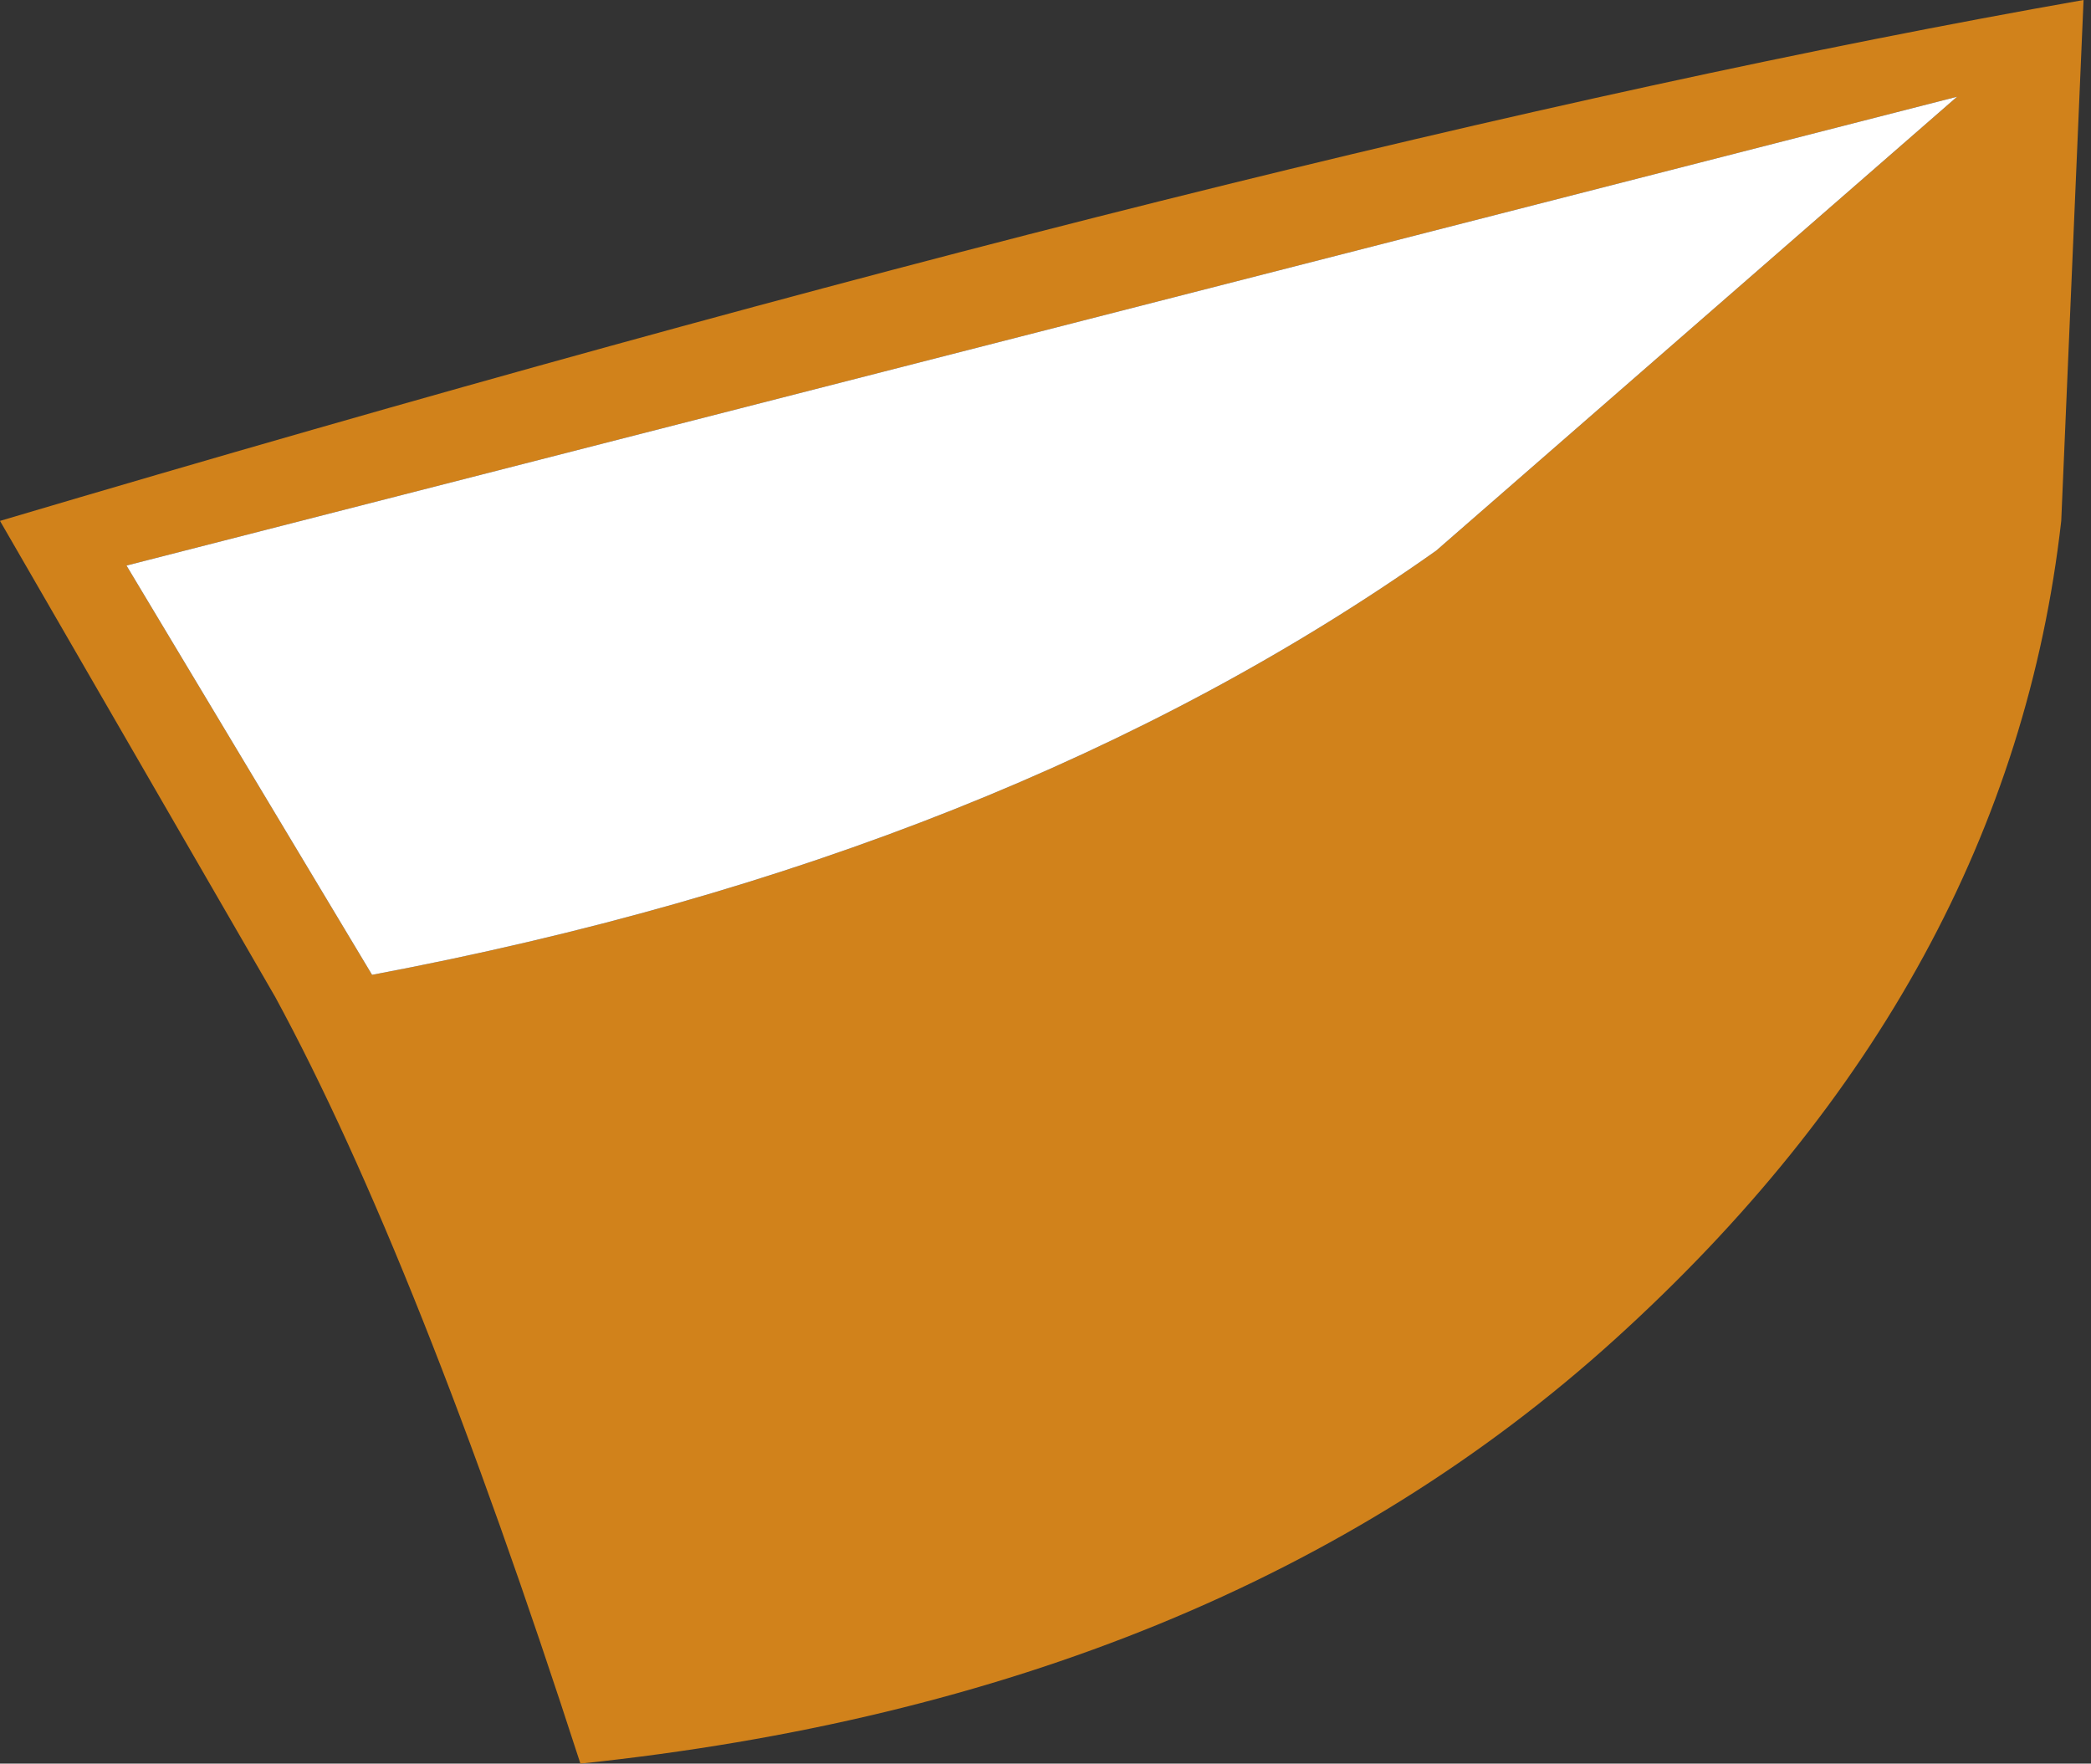 <?xml version="1.0" encoding="UTF-8" standalone="no"?>
<svg xmlns:ffdec="https://www.free-decompiler.com/flash" xmlns:xlink="http://www.w3.org/1999/xlink" ffdec:objectType="shape" height="11.85px" width="14.05px" xmlns="http://www.w3.org/2000/svg">
  <rect width="100%" height="100%" fill="#333333" stroke="none"/>
  <g transform="matrix(1.0, 0.0, 0.0, 1.0, -0.85, -5.0)">
    <path d="M14.7 8.5 Q14.35 11.6 11.7 14.0 9.05 16.4 4.75 16.85 3.65 13.45 2.7 11.7 L0.85 8.5 Q9.45 5.95 14.85 5.0 L14.7 8.5 M14.0 5.65 L1.7 8.8 3.35 11.55 Q7.6 10.75 10.5 8.7 L14.0 5.65" fill="#d1821b" fill-rule="evenodd" stroke="none"/>
    <path d="M14.0 5.65 L10.5 8.7 Q7.6 10.75 3.35 11.55 L1.7 8.8 14.0 5.65" fill="#ffffff" fill-rule="evenodd" stroke="none"/>
  </g>
</svg>
